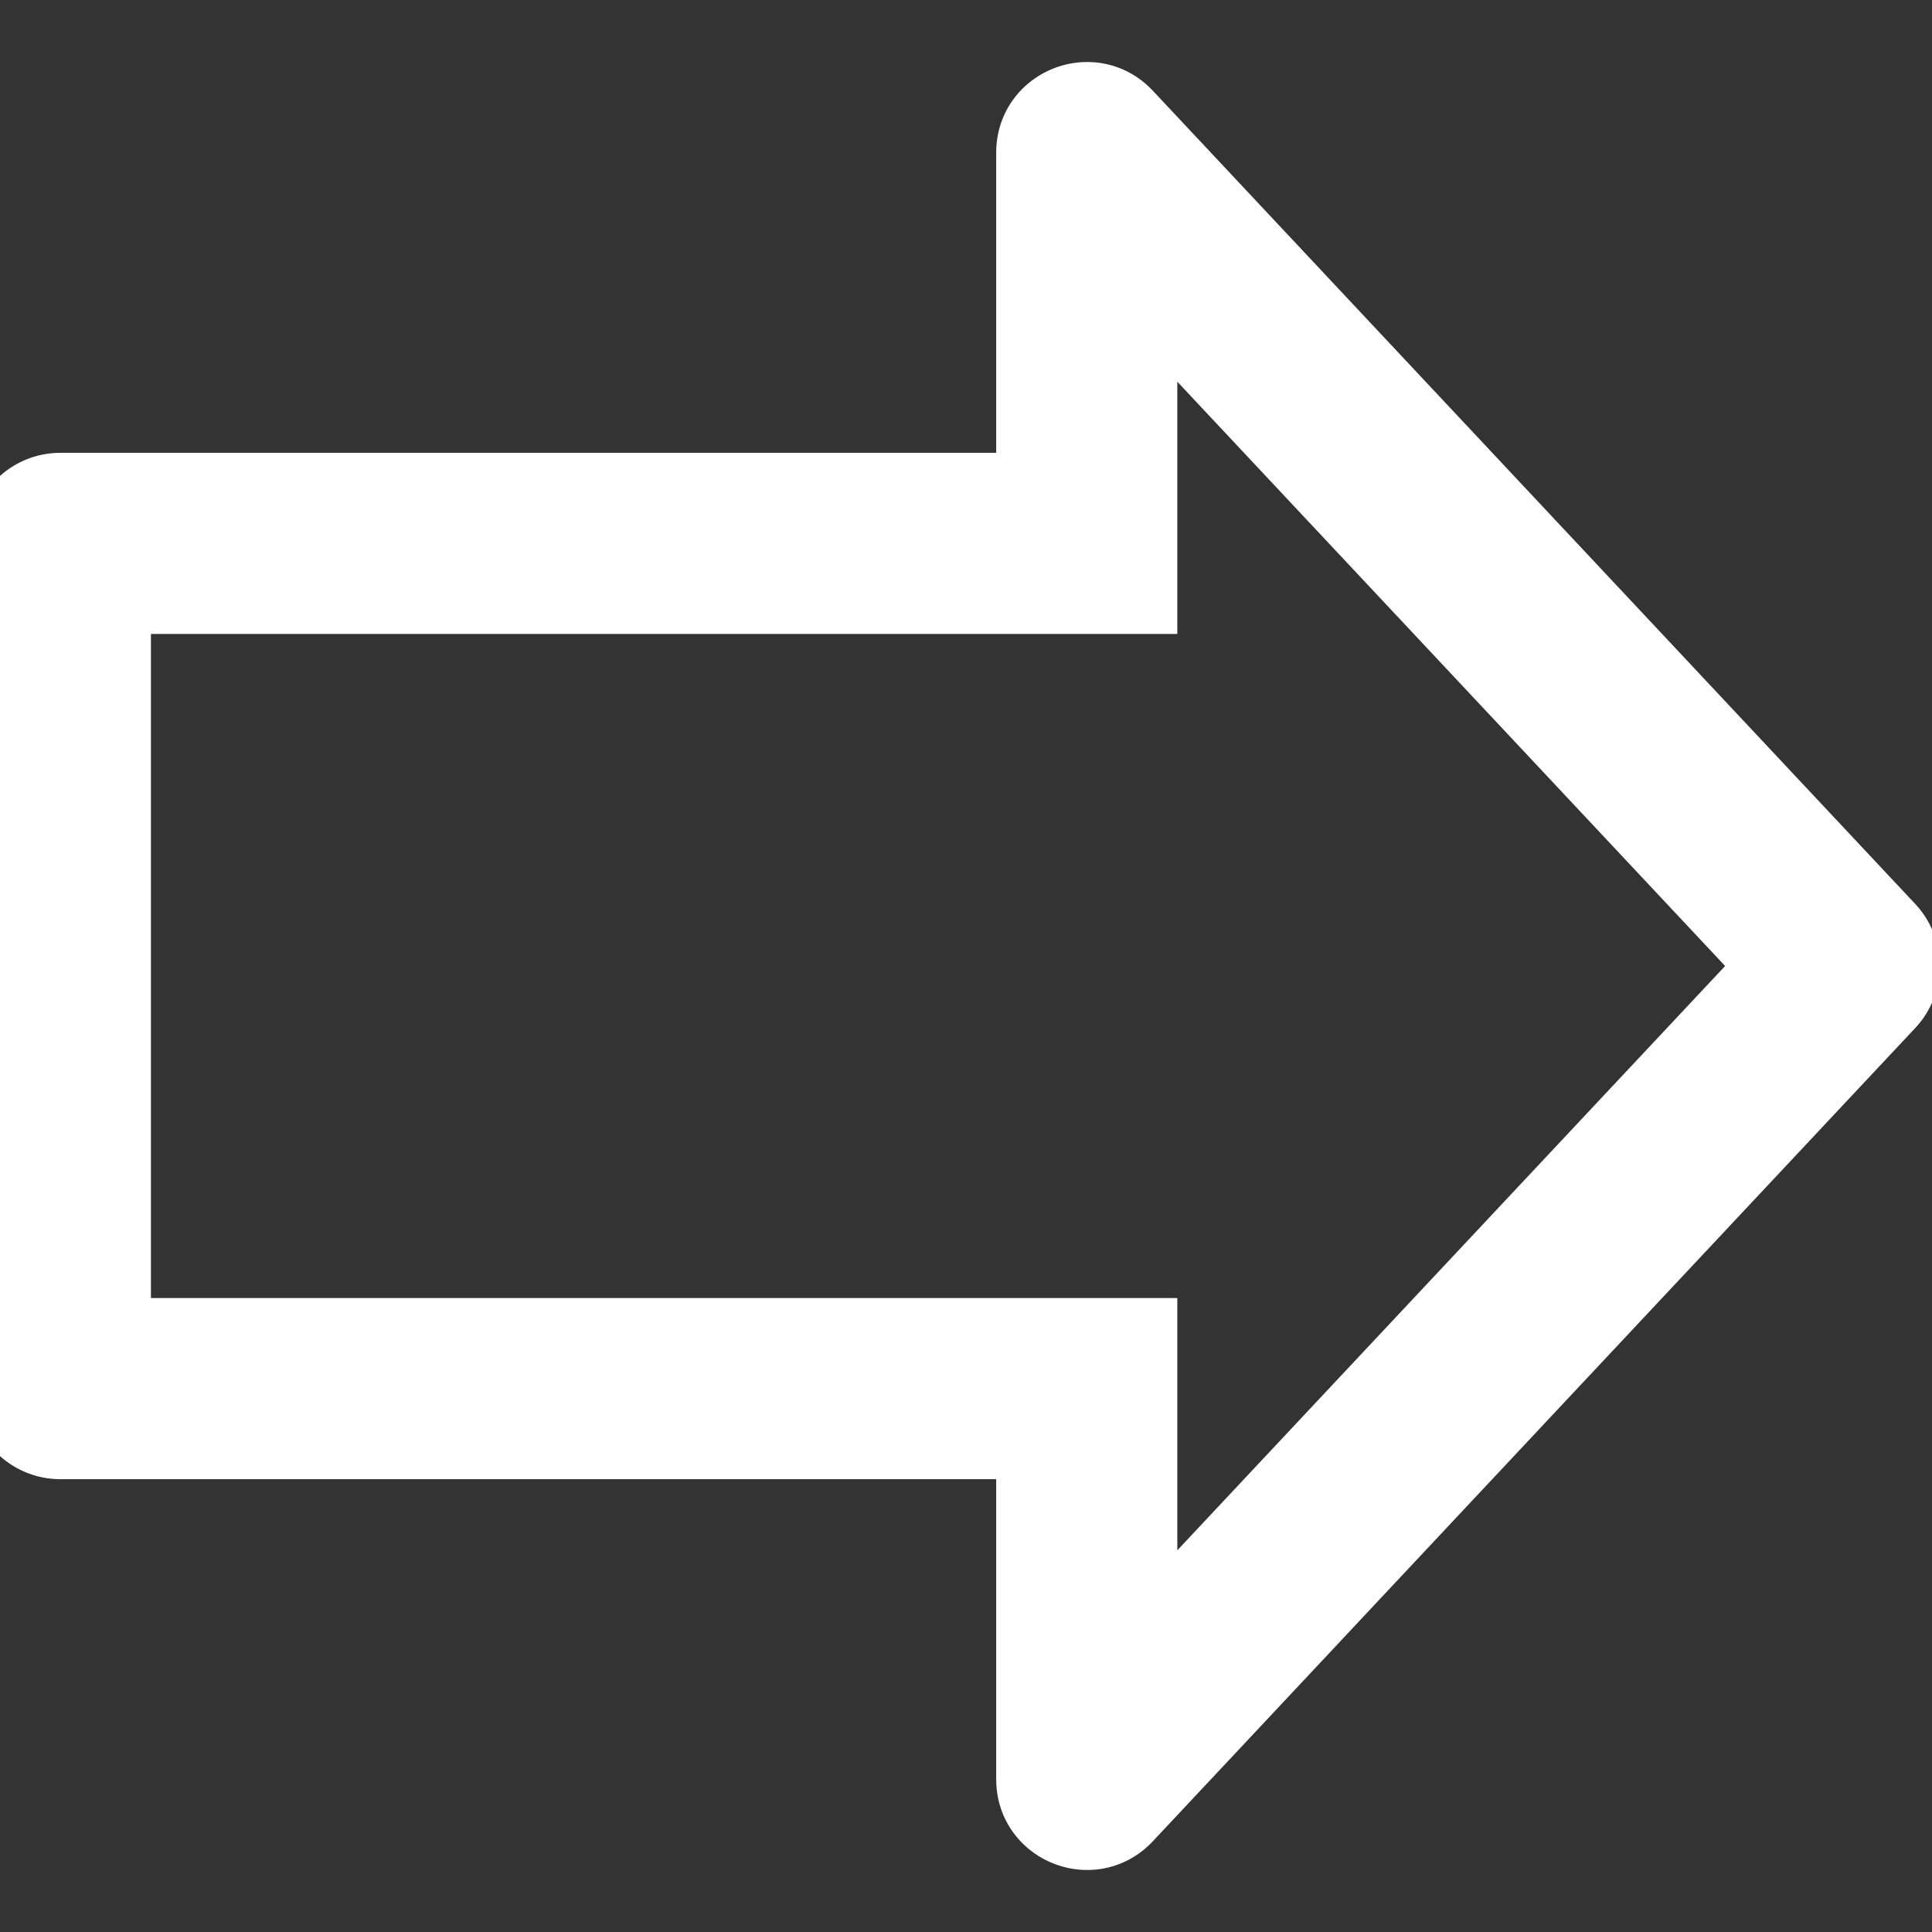 <!DOCTYPE svg PUBLIC "-//W3C//DTD SVG 1.1//EN" "http://www.w3.org/Graphics/SVG/1.1/DTD/svg11.dtd">
<!-- Uploaded to: SVG Repo, www.svgrepo.com, Transformed by: SVG Repo Mixer Tools -->
<svg version="1.1" id="Uploaded to svgrepo.com" xmlns="http://www.w3.org/2000/svg" xmlns:xlink="http://www.w3.org/1999/xlink" width="800px" height="800px" viewBox="0 0 32 32" xml:space="preserve" fill="#ffffff" stroke="#ffffff">
<rect x="0" y="0" width="32" height="32" fill="#333333" stroke="none"/>
<g id="SVGRepo_bgCarrier" stroke-width="0"/>
<g id="SVGRepo_tracerCarrier" stroke-linecap="round" stroke-linejoin="round"/>
<g id="SVGRepo_iconCarrier"> <style type="text/css"> .blueprint_een{fill:#ffffff;} .st0{fill:#ffffff;} </style> <path class="blueprint_een" d="M31.359,15.316L18.73,1.845c-0.206-0.22-0.466-0.318-0.722-0.318 C17.495,1.527,17,1.923,17,2.529V8H1C0.448,8,0,8.448,0,9v14c0,0.552,0.448,1,1,1h16v5.471c0,0.605,0.495,1.002,1.008,1.002 c0.255,0,0.516-0.098,0.722-0.318l12.629-13.471C31.719,16.299,31.719,15.701,31.359,15.316z M19,26.942V22H2V10h17V5.058L29.259,16 L19,26.942z"/> </g>
</svg>